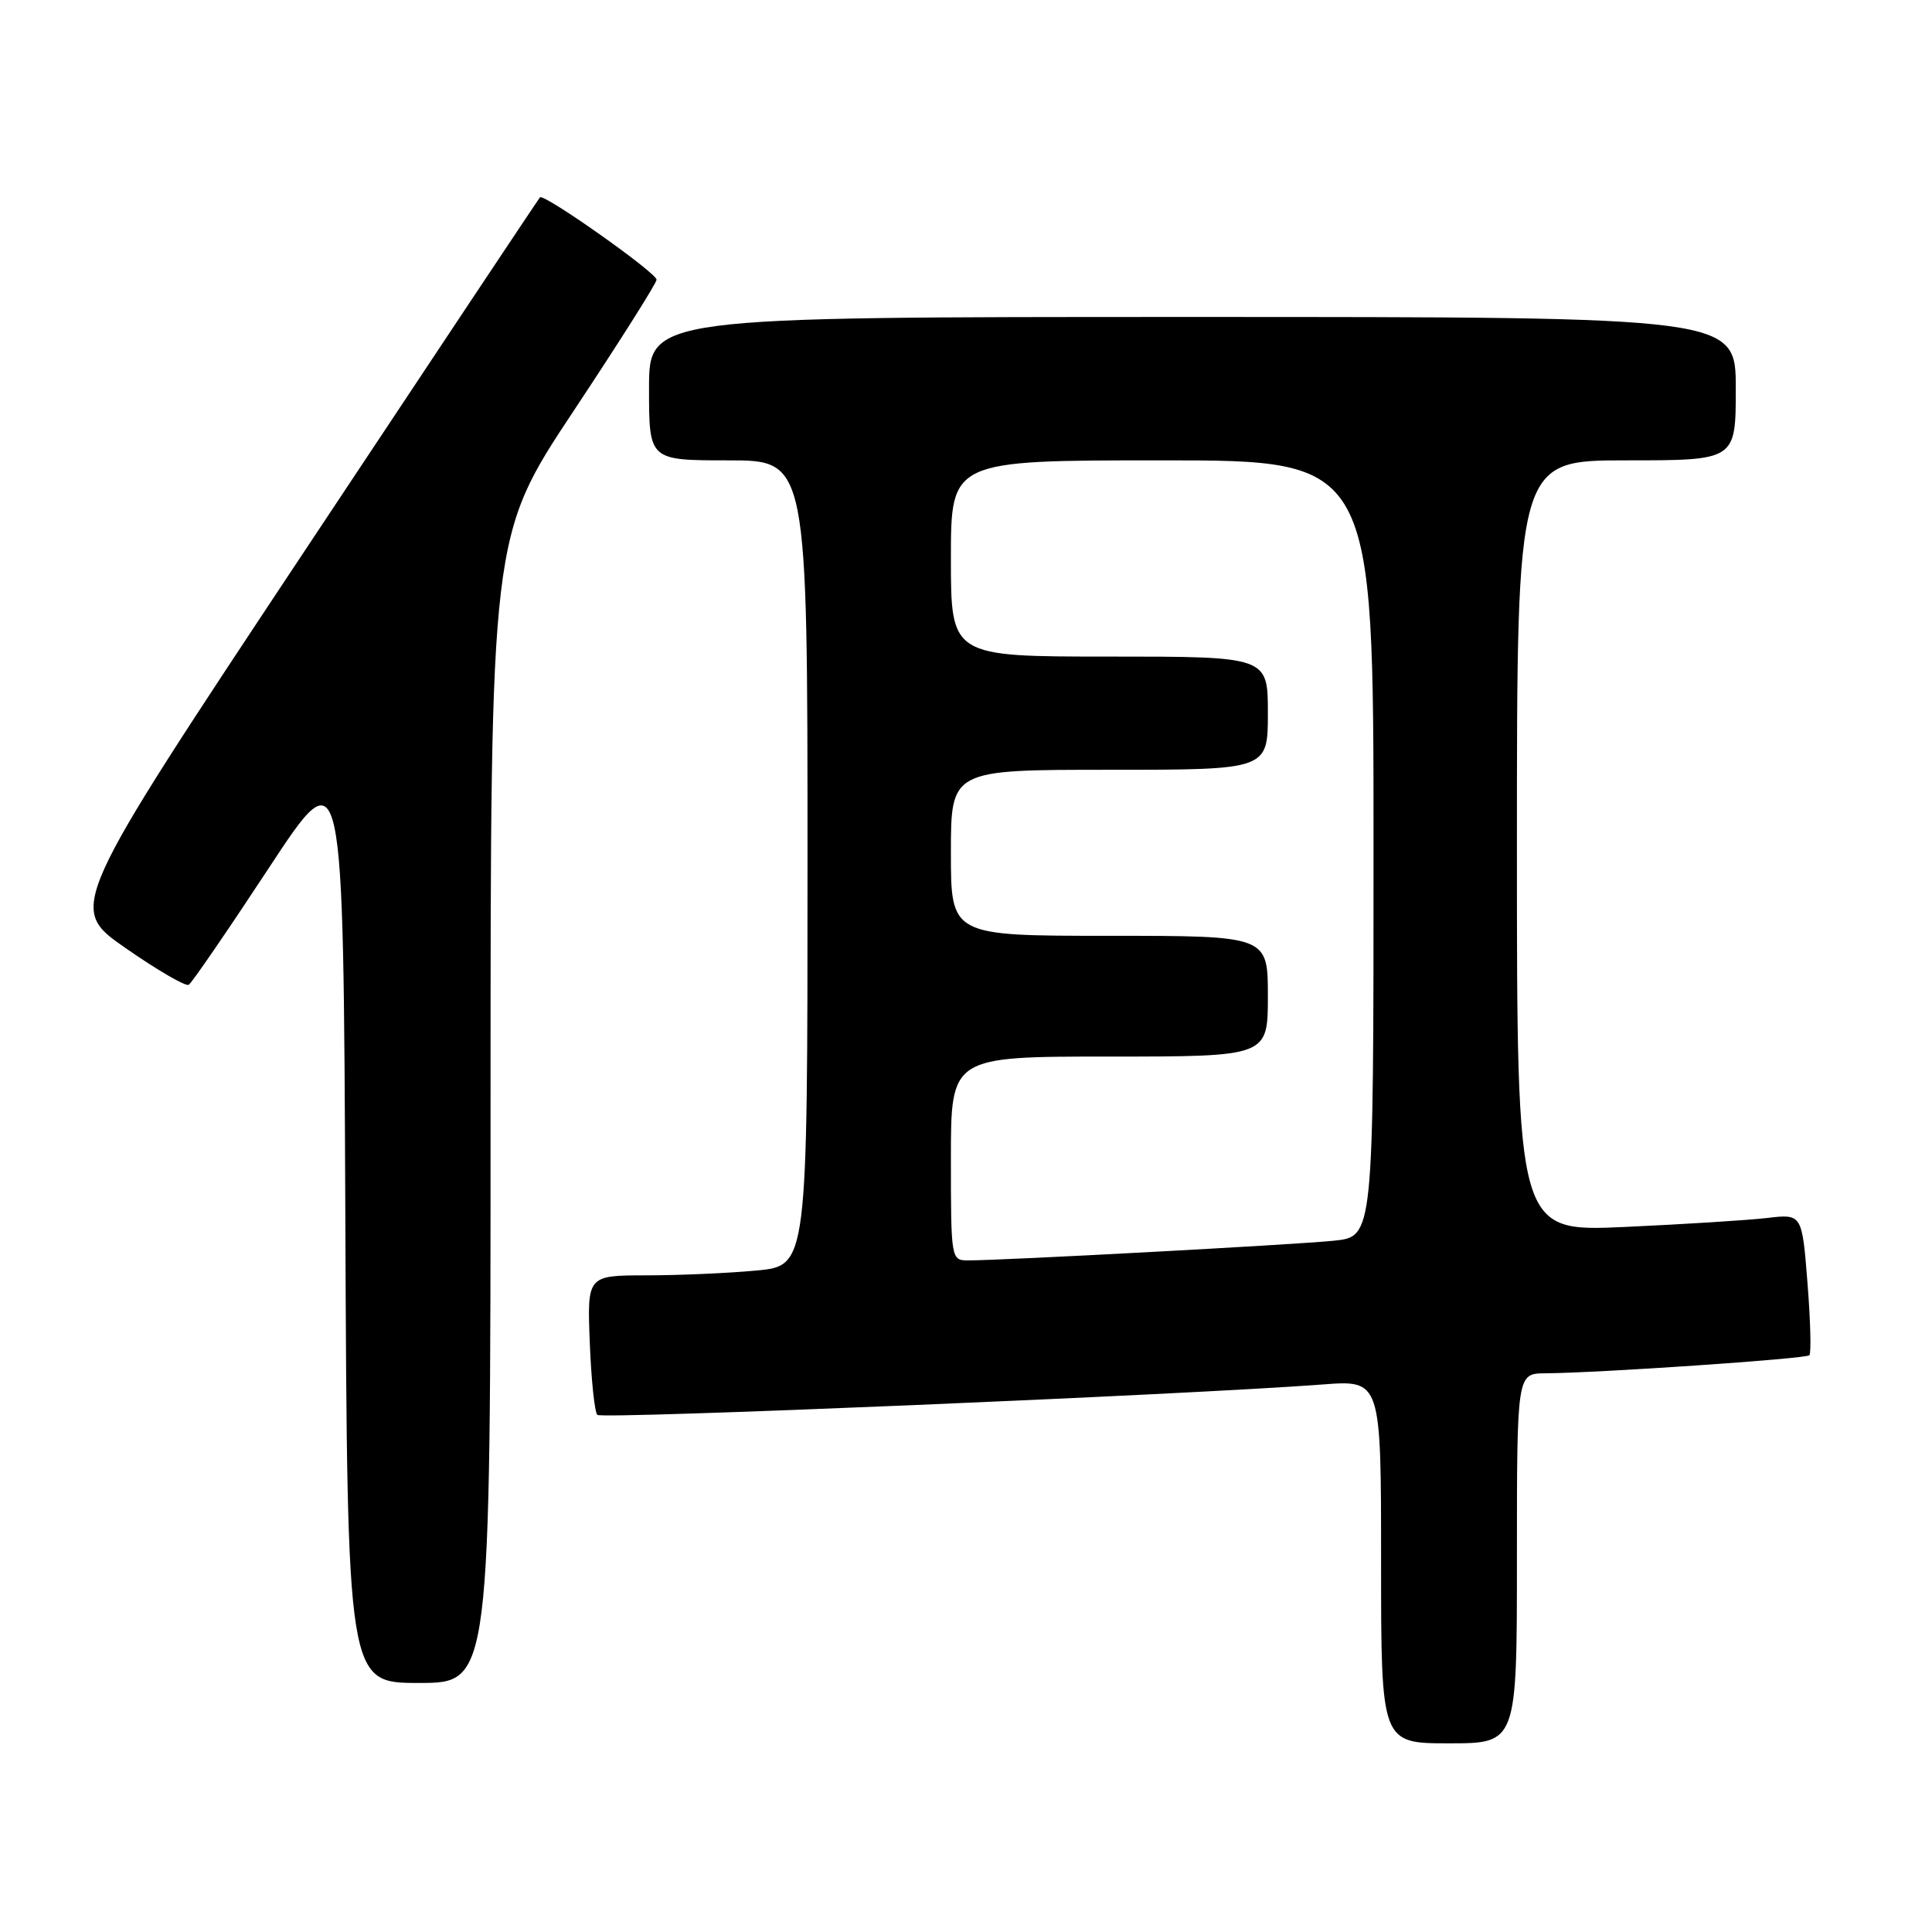 <?xml version="1.0" encoding="UTF-8" standalone="no"?>
<!DOCTYPE svg PUBLIC "-//W3C//DTD SVG 1.1//EN" "http://www.w3.org/Graphics/SVG/1.1/DTD/svg11.dtd" >
<svg xmlns="http://www.w3.org/2000/svg" xmlns:xlink="http://www.w3.org/1999/xlink" version="1.1" viewBox="0 0 256 256">
 <g >
 <path fill="currentColor"
d=" M 201.00 206.50 C 201.00 182.00 201.00 182.00 204.75 181.97 C 211.87 181.92 239.28 180.05 239.75 179.58 C 240.01 179.32 239.90 175.00 239.50 169.98 C 238.78 160.84 238.78 160.84 234.14 161.39 C 231.59 161.69 223.09 162.22 215.25 162.58 C 201.00 163.22 201.00 163.22 201.00 112.11 C 201.00 61.00 201.00 61.00 215.50 61.00 C 230.00 61.00 230.00 61.00 230.00 51.50 C 230.00 42.00 230.00 42.00 158.00 42.00 C 86.00 42.00 86.00 42.00 86.00 51.50 C 86.00 61.00 86.00 61.00 96.50 61.00 C 107.00 61.00 107.00 61.00 107.00 114.36 C 107.00 167.71 107.00 167.71 100.25 168.35 C 96.54 168.70 89.97 168.99 85.65 168.99 C 77.80 169.00 77.80 169.00 78.15 177.92 C 78.34 182.82 78.79 187.13 79.15 187.48 C 79.74 188.07 156.98 184.83 175.25 183.45 C 183.00 182.86 183.00 182.86 183.00 206.93 C 183.00 231.00 183.00 231.00 192.00 231.00 C 201.00 231.00 201.00 231.00 201.00 206.50 Z  M 65.00 147.02 C 65.00 71.04 65.00 71.04 76.00 54.46 C 82.05 45.34 87.00 37.51 87.00 37.06 C 87.00 36.15 72.06 25.59 71.55 26.15 C 71.37 26.34 57.22 47.60 40.10 73.40 C 8.98 120.30 8.98 120.30 16.63 125.62 C 20.84 128.55 24.61 130.74 25.01 130.49 C 25.41 130.25 30.19 123.28 35.62 115.02 C 45.50 99.99 45.50 99.99 45.76 161.50 C 46.02 223.00 46.02 223.00 55.51 223.00 C 65.00 223.00 65.00 223.00 65.00 147.02 Z  M 126.00 153.50 C 126.00 140.00 126.00 140.00 147.00 140.00 C 168.00 140.00 168.00 140.00 168.00 132.00 C 168.00 124.00 168.00 124.00 147.00 124.00 C 126.00 124.00 126.00 124.00 126.00 113.00 C 126.00 102.00 126.00 102.00 147.00 102.00 C 168.00 102.00 168.00 102.00 168.00 94.50 C 168.00 87.00 168.00 87.00 147.00 87.00 C 126.00 87.00 126.00 87.00 126.00 74.00 C 126.00 61.00 126.00 61.00 154.00 61.00 C 182.00 61.00 182.00 61.00 182.00 112.43 C 182.00 163.86 182.00 163.86 176.75 164.40 C 171.65 164.93 132.77 167.02 128.25 167.01 C 126.03 167.00 126.00 166.83 126.00 153.50 Z "/>
</g>
</svg>